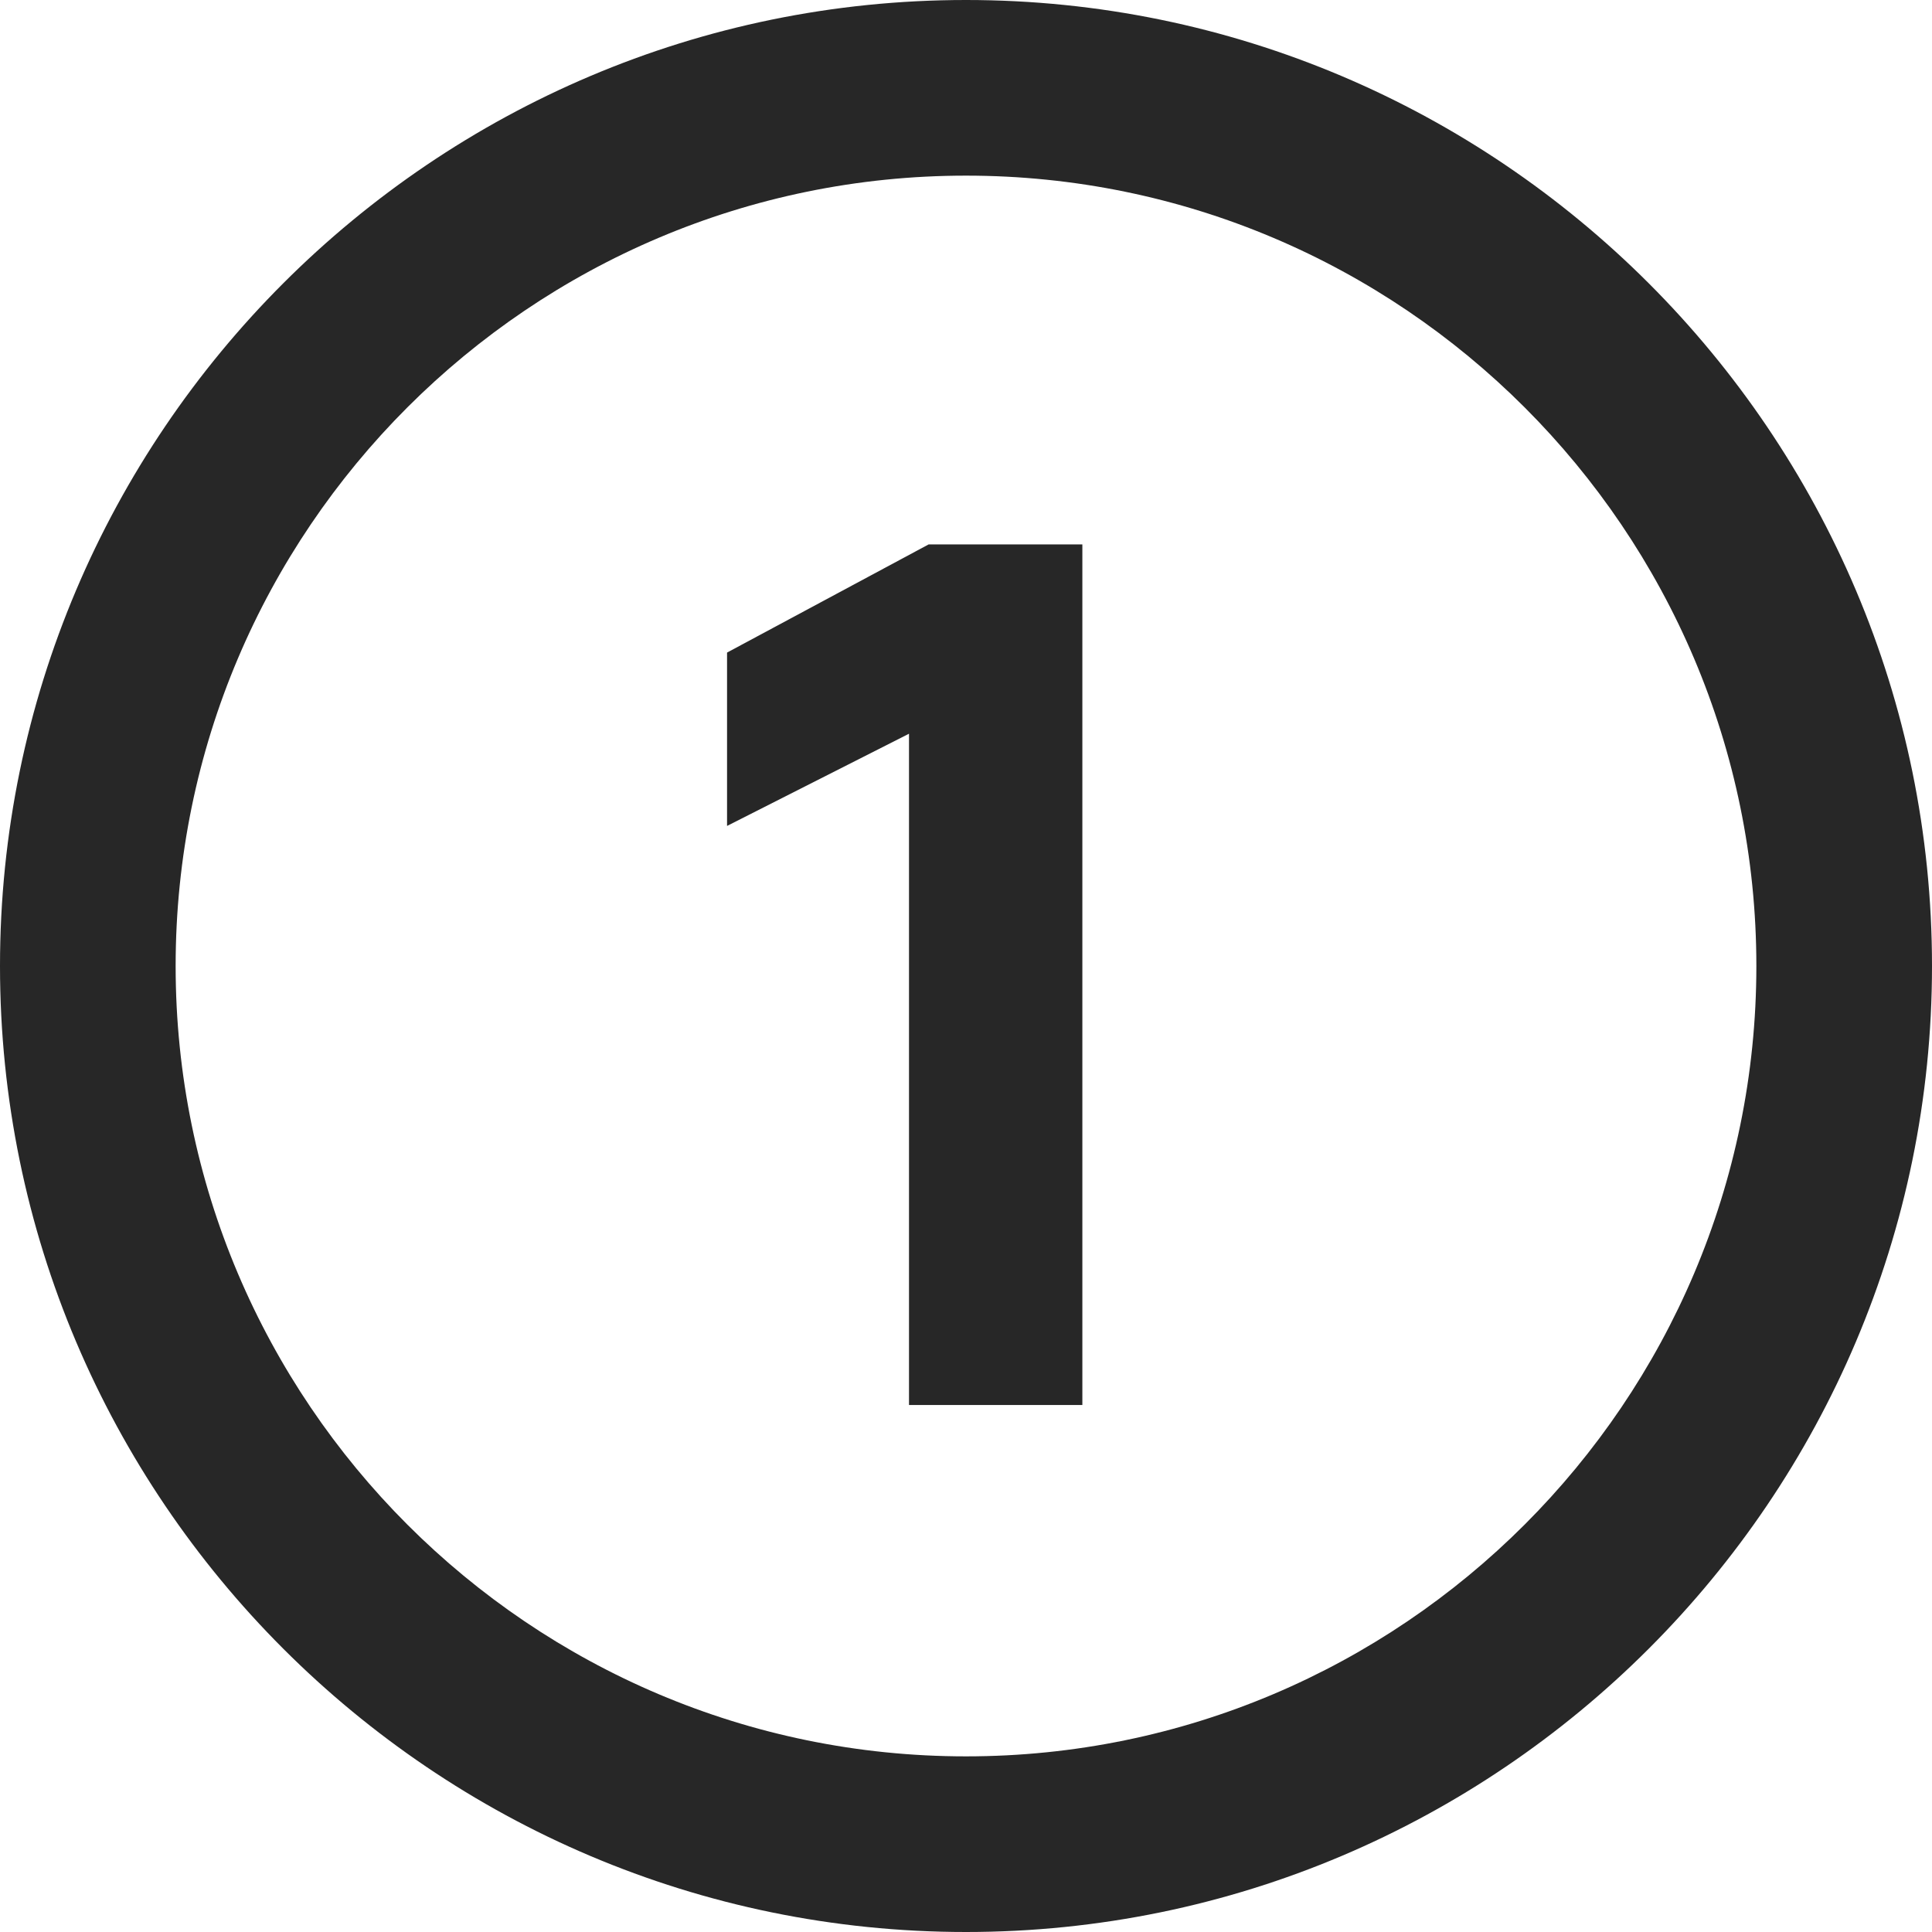 <svg width="22" height="22" viewBox="0 0 22 22" fill="none" xmlns="http://www.w3.org/2000/svg">
<path d="M11 22C17.065 22 22 17.065 22 11C22 4.935 17.065 -1.47595e-06 11 -9.45698e-07C4.935 -4.15444e-07 -3.39926e-06 4.935 -2.86901e-06 11C-2.33875e-06 17.065 4.935 22 11 22ZM11 2C15.963 2 20 6.037 20 11C20 15.963 15.963 20 11 20C6.037 20 2 15.963 2 11C2 6.037 6.037 2 11 2Z" fill="#272727"/>
<path d="M12.325 15.999H10.351V8.355L8.279 9.405V7.431L10.575 6.199H12.325V15.999Z" fill="#272727"/>
</svg>
